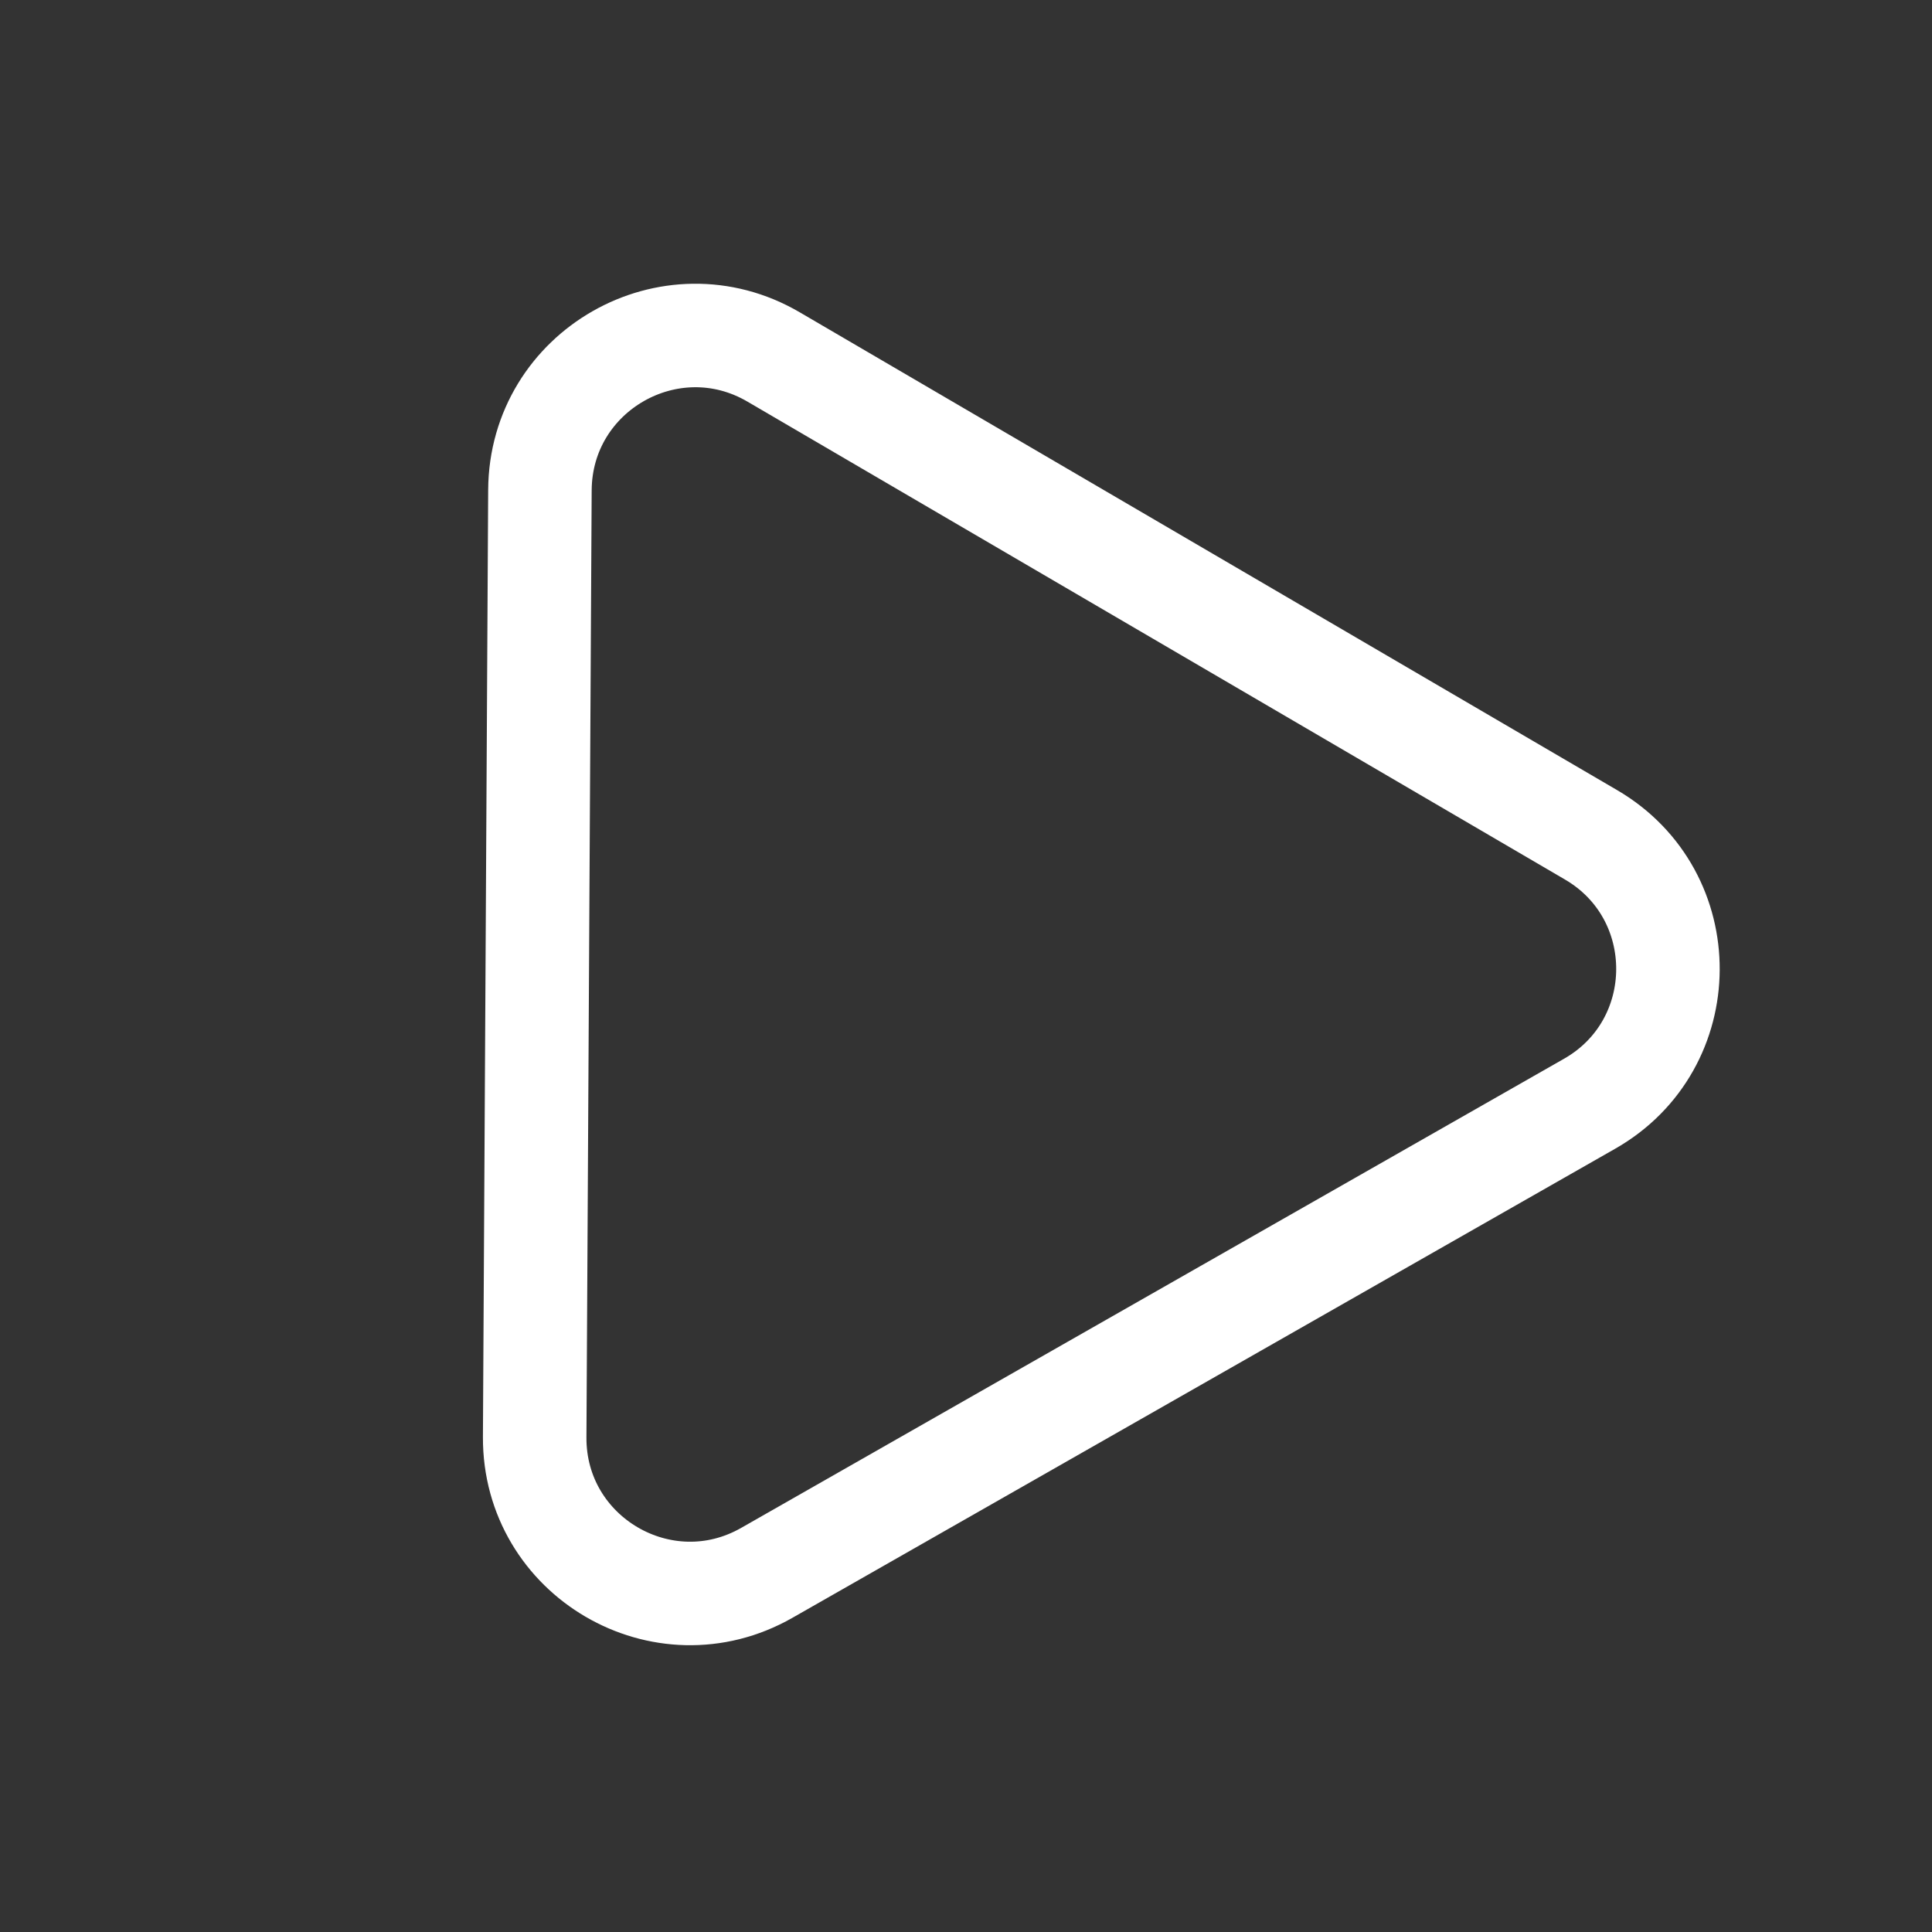 <svg width="28" height="28" viewBox="0 0 28 28" fill="none" xmlns="http://www.w3.org/2000/svg">
<rect x="0" y="0" width="28" height="28" fill="#333333" stroke="none"/>
<path d="M23.059 12.099C24.554 12.973 24.542 15.139 23.038 15.996L11.113 22.795C9.609 23.653 7.74 22.56 7.749 20.828L7.825 7.103C7.835 5.371 9.716 4.299 11.211 5.173L23.059 12.099Z" stroke="white" stroke-width="1.5"/>
</svg>
